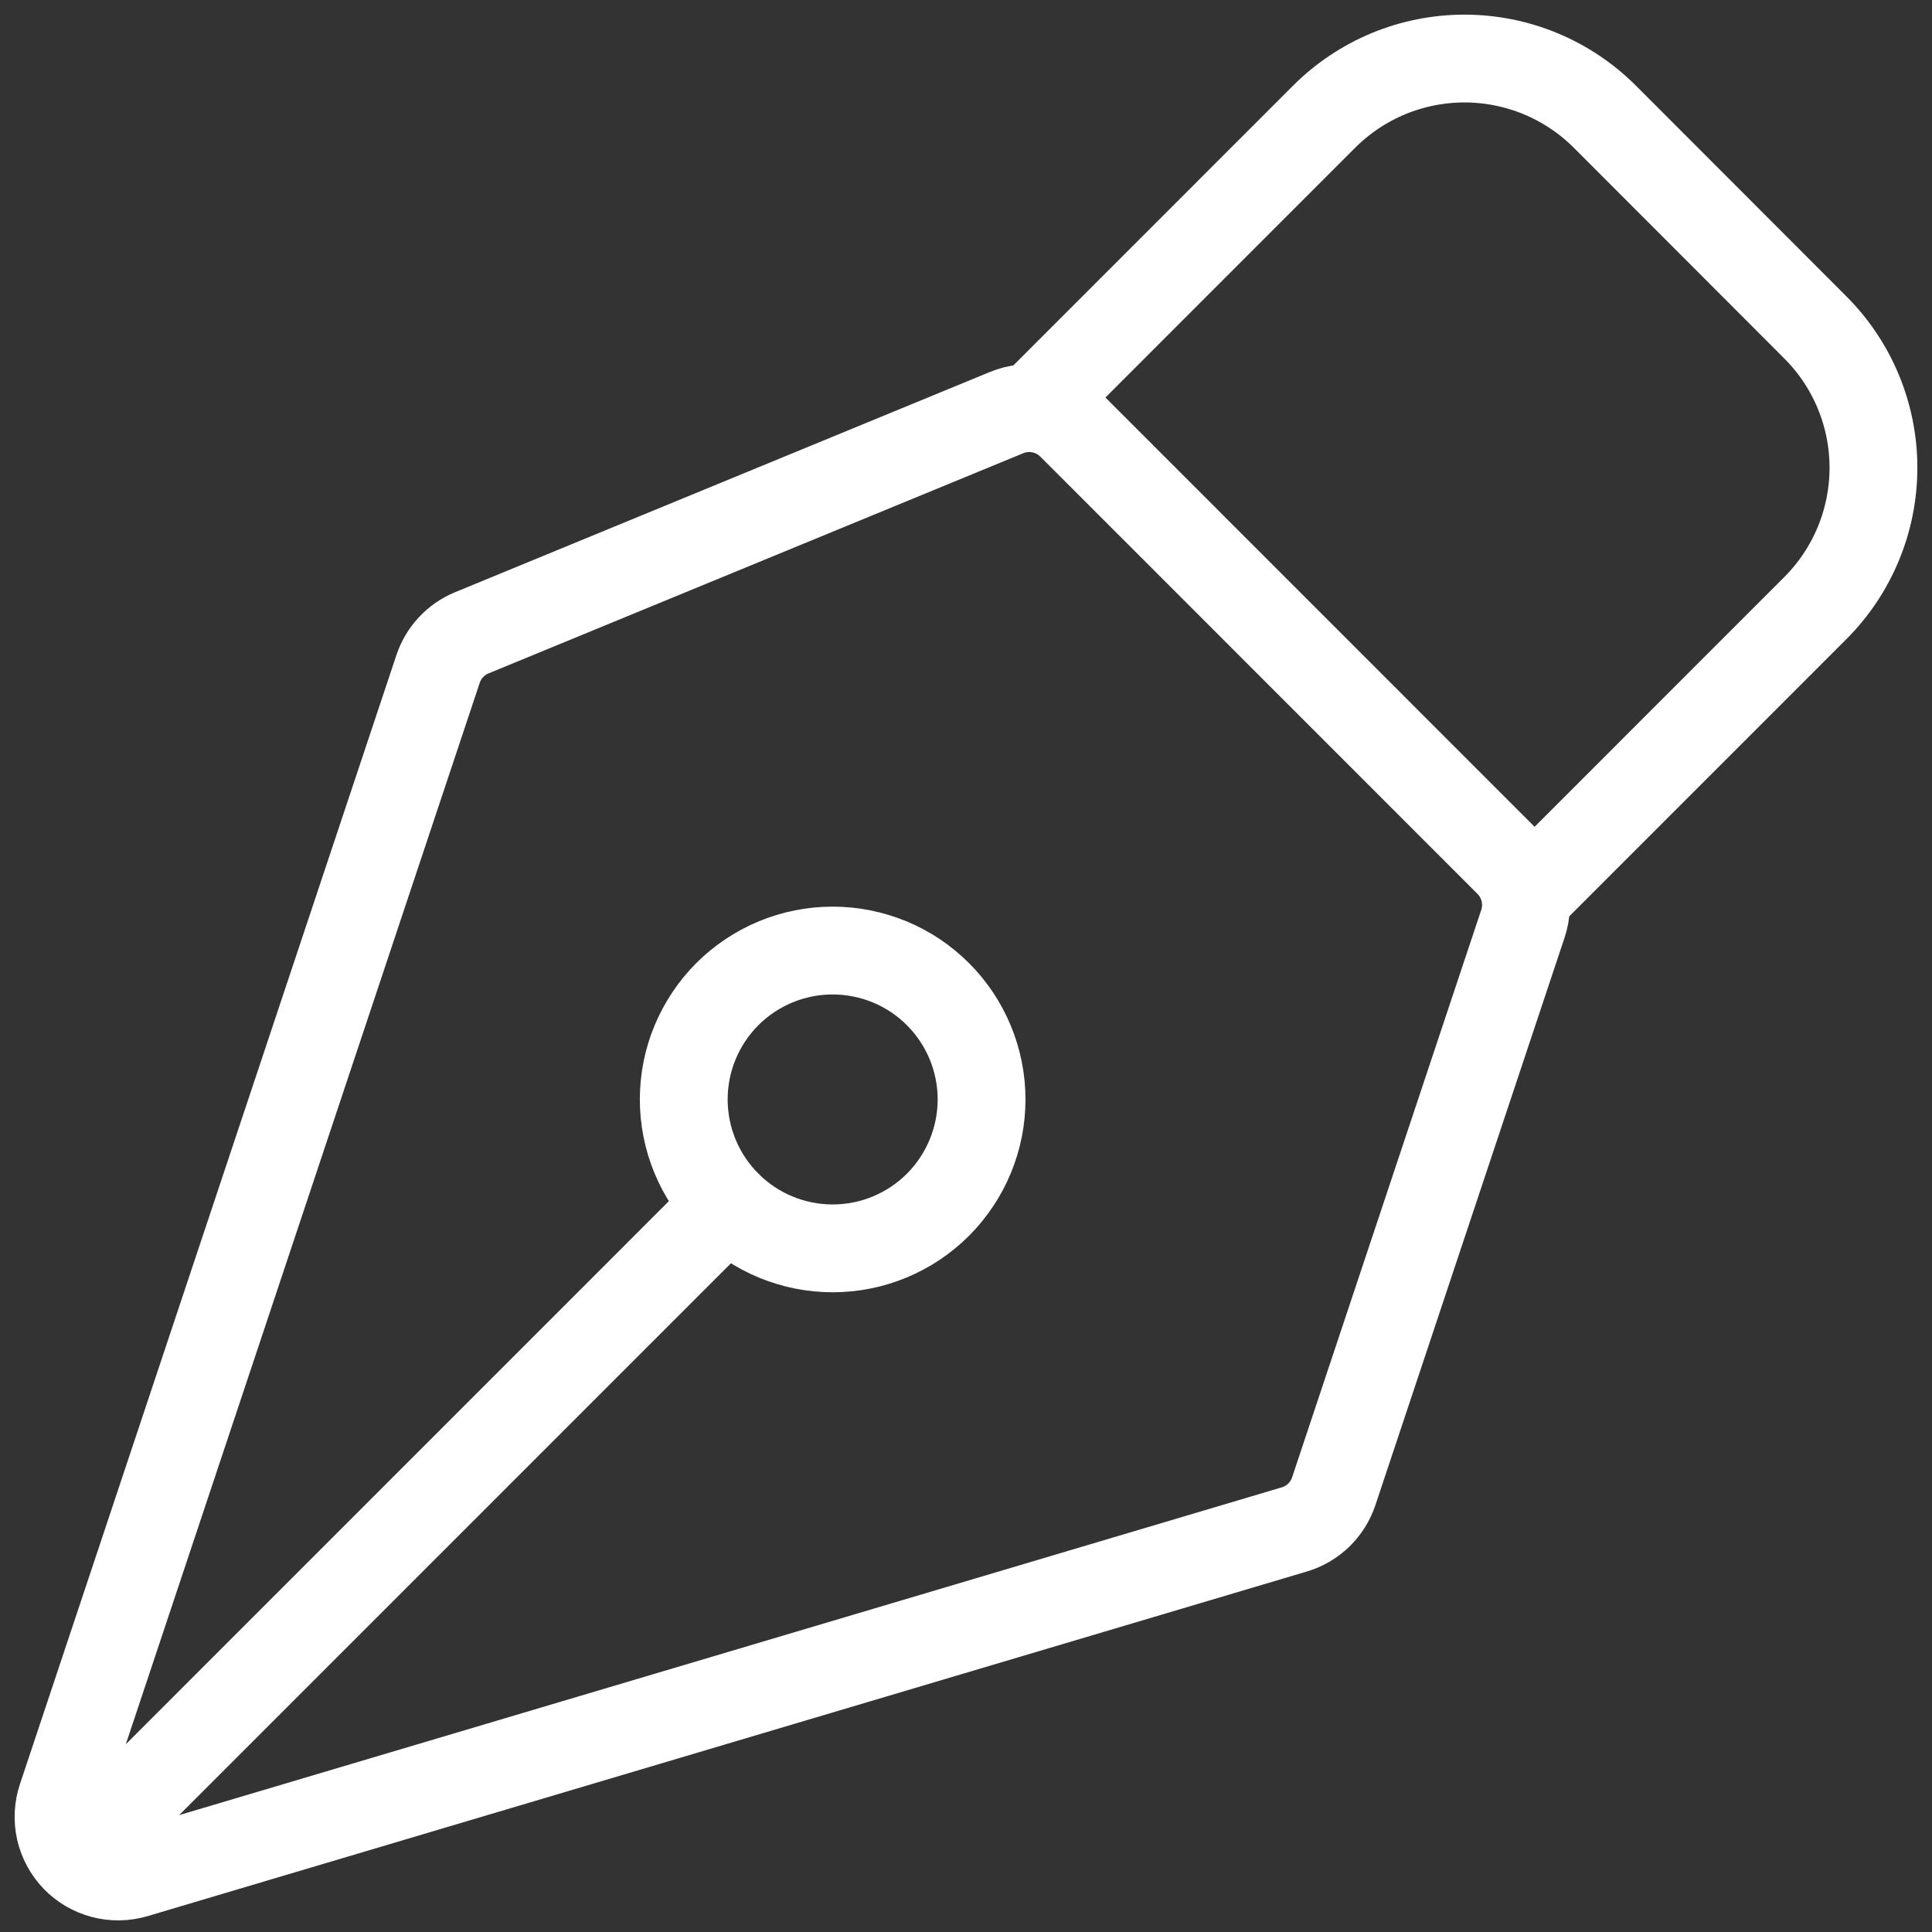 <svg xmlns="http://www.w3.org/2000/svg" width="33" height="33" viewBox="0 0 33 33" fill="none">
  <rect x="0" y="0" width="33" height="33" fill="#333333" stroke="none"/>
  <path d="M1.634 31.369L12.424 20.578M26.012 15.78L22.782 25.47C22.731 25.625 22.642 25.766 22.525 25.88C22.407 25.994 22.264 26.078 22.107 26.124L2.307 32.01C2.129 32.062 1.939 32.066 1.759 32.018C1.579 31.971 1.415 31.875 1.286 31.742C1.157 31.608 1.067 31.441 1.025 31.26C0.984 31.078 0.993 30.889 1.052 30.712L7.482 11.428C7.528 11.289 7.603 11.162 7.703 11.055C7.802 10.949 7.923 10.864 8.058 10.809L17.192 7.048C17.378 6.971 17.582 6.951 17.779 6.991C17.976 7.03 18.157 7.126 18.299 7.268L25.766 14.737C25.9 14.871 25.994 15.039 26.038 15.224C26.081 15.408 26.072 15.601 26.012 15.78Z" stroke="white" stroke-width="1.5" stroke-linecap="round" stroke-linejoin="round"/>
  <path d="M26.212 15.183L31.007 10.387C31.643 9.751 32 8.888 32 7.989C32 7.09 31.643 6.228 31.007 5.592L27.413 1.994C27.098 1.679 26.724 1.429 26.312 1.258C25.901 1.088 25.46 1 25.014 1C24.569 1 24.128 1.088 23.716 1.258C23.305 1.429 22.931 1.679 22.616 1.994L17.821 6.79M16.02 16.98C15.784 16.744 15.504 16.557 15.195 16.429C14.886 16.302 14.556 16.236 14.222 16.236C13.888 16.236 13.557 16.302 13.248 16.43C12.94 16.558 12.659 16.745 12.423 16.981C12.187 17.218 12 17.498 11.872 17.807C11.744 18.115 11.679 18.446 11.679 18.78C11.679 19.114 11.745 19.445 11.873 19.753C12.001 20.062 12.188 20.342 12.424 20.578C12.901 21.055 13.548 21.323 14.223 21.323C14.897 21.323 15.544 21.055 16.021 20.578C16.498 20.1 16.766 19.453 16.766 18.779C16.766 18.104 16.497 17.457 16.02 16.98Z" stroke="white" stroke-width="1.5" stroke-linecap="round" stroke-linejoin="round"/>
</svg>